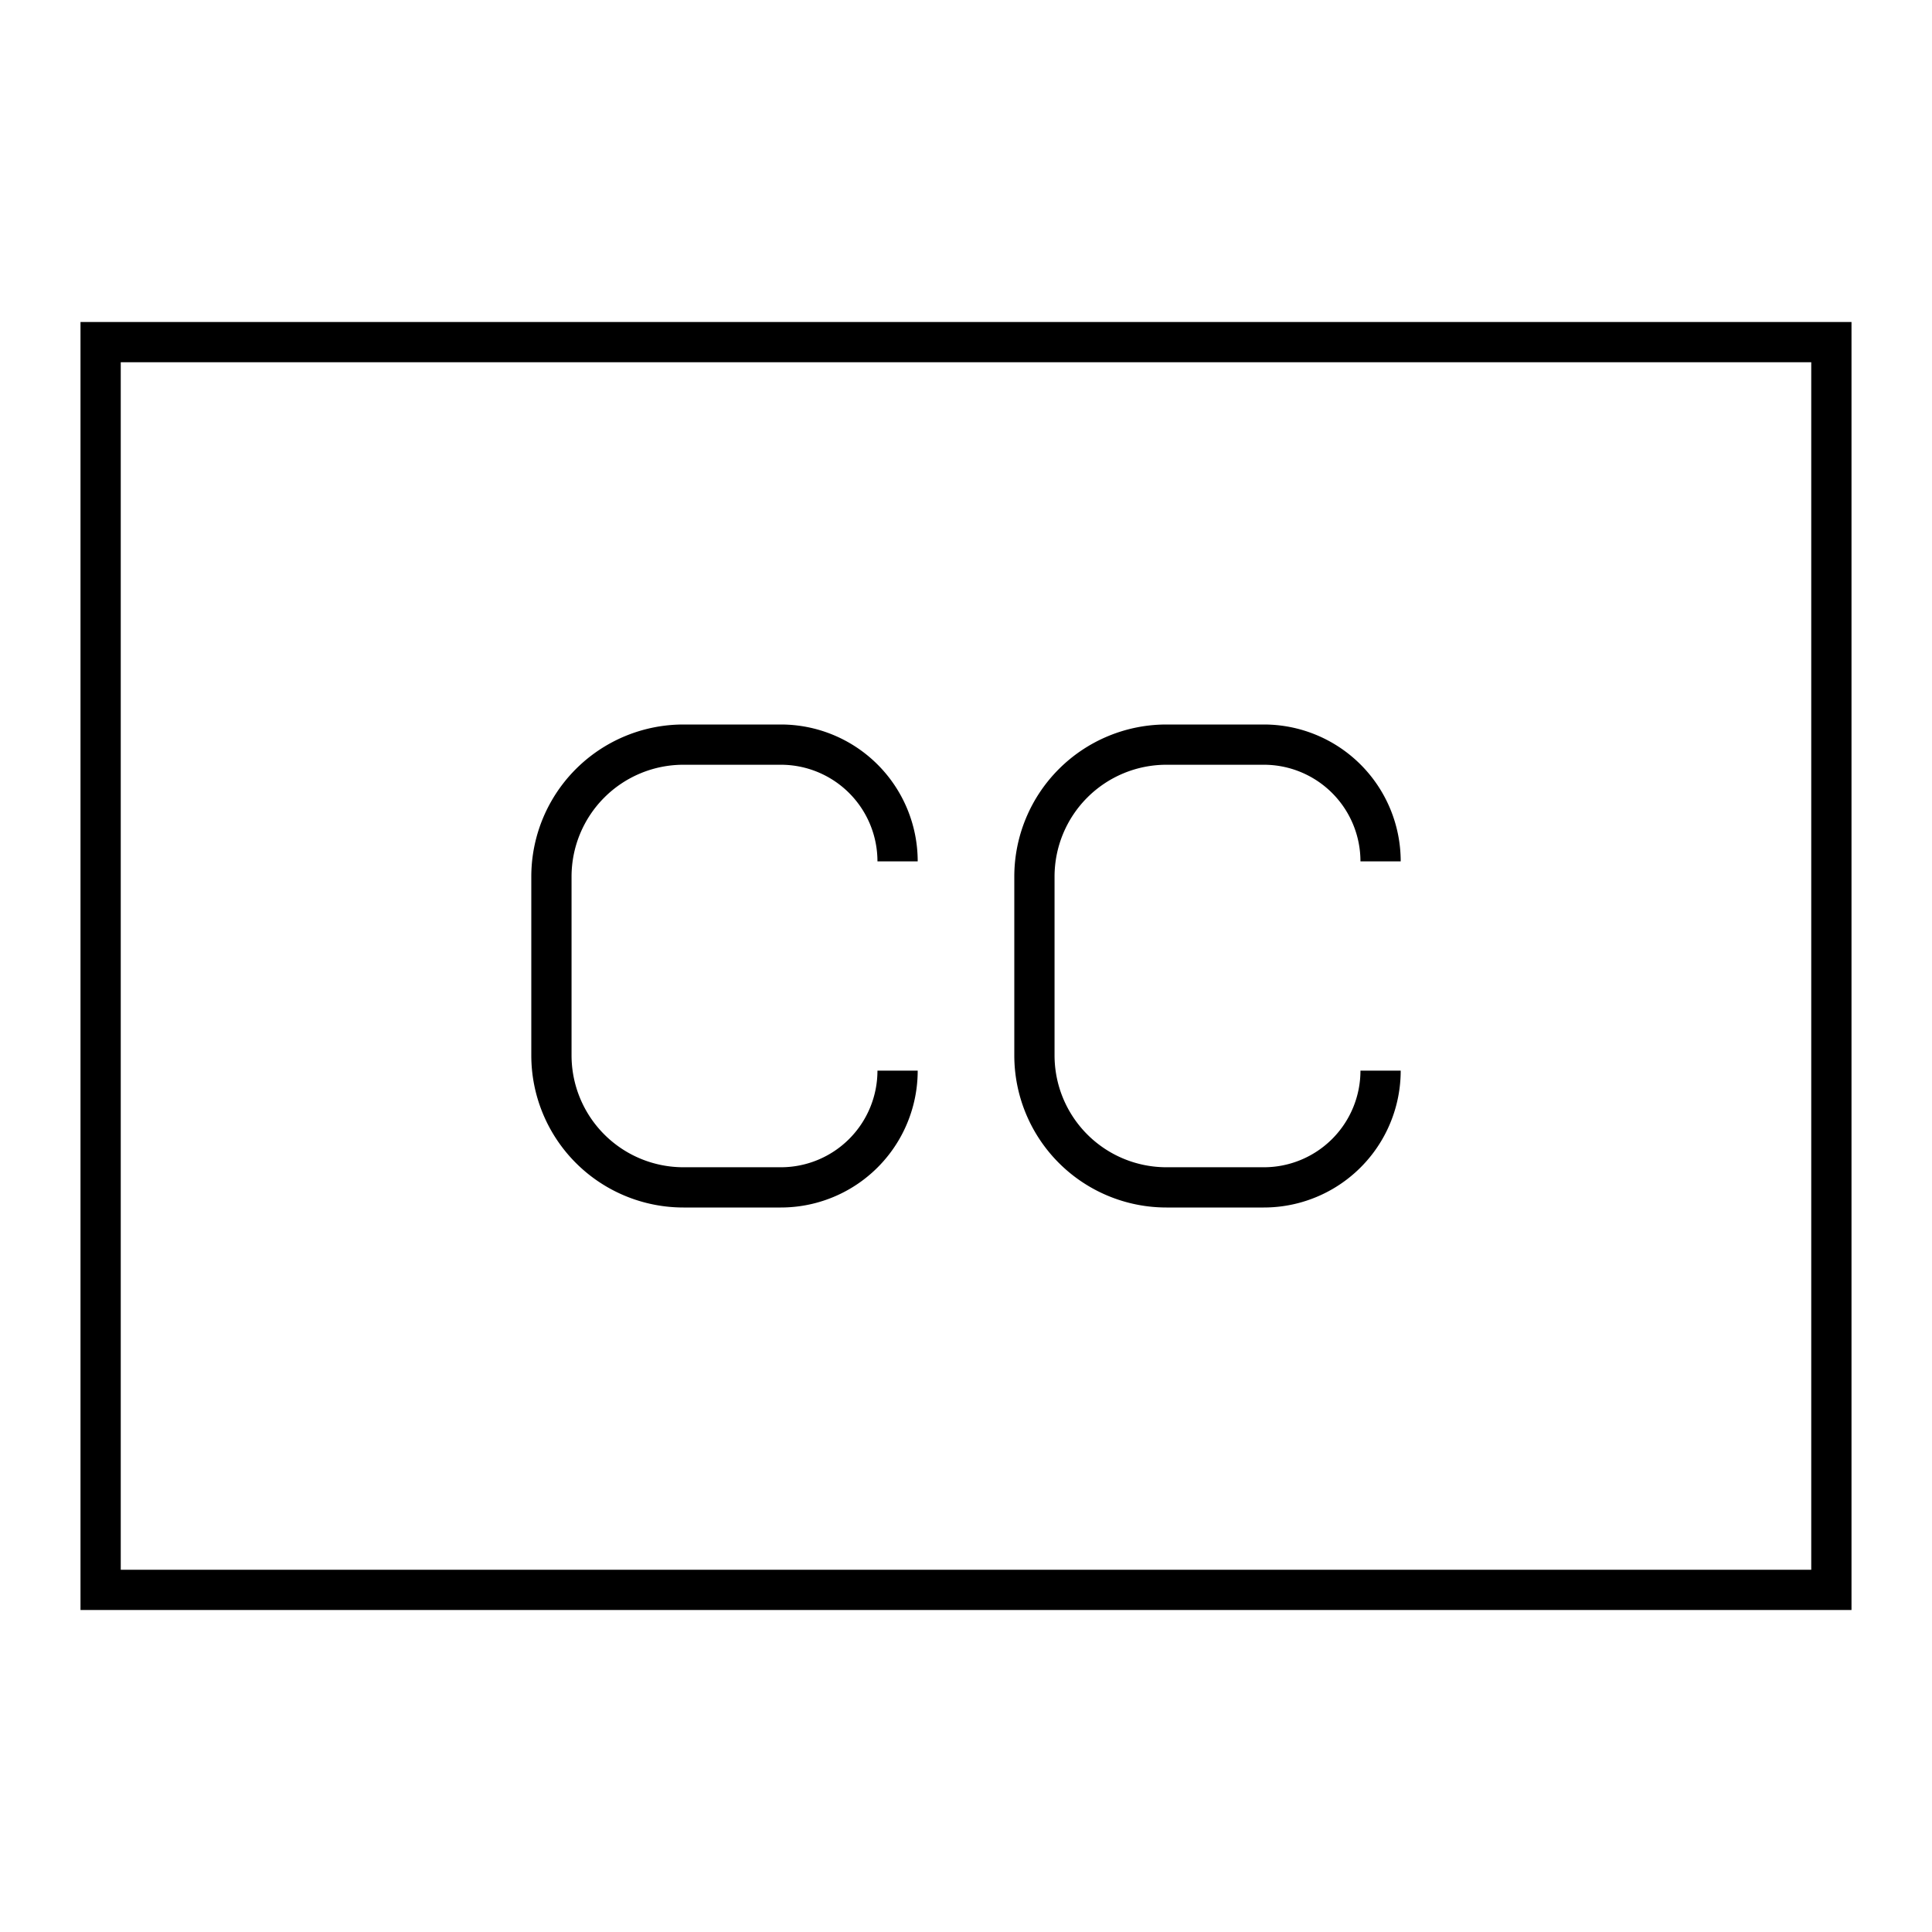 <svg id="Layer_1" data-name="Layer 1" xmlns="http://www.w3.org/2000/svg" viewBox="0 0 24 24"><title>iconoteka_closed_caption_l_s</title><path d="M8.49,15H9.7a1.7,1.7,0,0,0,1.7-1.7h-.5a1.2,1.2,0,0,1-1.2,1.2H8.49A1.39,1.39,0,0,1,7.1,13.11V10.89A1.39,1.39,0,0,1,8.49,9.5H9.7a1.2,1.2,0,0,1,1.2,1.2h.5A1.7,1.7,0,0,0,9.7,9H8.49A1.89,1.89,0,0,0,6.6,10.89v2.22A1.89,1.89,0,0,0,8.49,15Zm6,0H15.7a1.7,1.7,0,0,0,1.7-1.7h-.5a1.2,1.2,0,0,1-1.2,1.2H14.49a1.39,1.39,0,0,1-1.39-1.39V10.89A1.39,1.39,0,0,1,14.49,9.5H15.7a1.2,1.2,0,0,1,1.2,1.2h.5A1.7,1.7,0,0,0,15.7,9H14.49a1.89,1.89,0,0,0-1.89,1.89v2.22A1.89,1.89,0,0,0,14.49,15ZM1,4V20H23V4ZM22.5,19.5H1.5V4.5h21Z"/></svg>